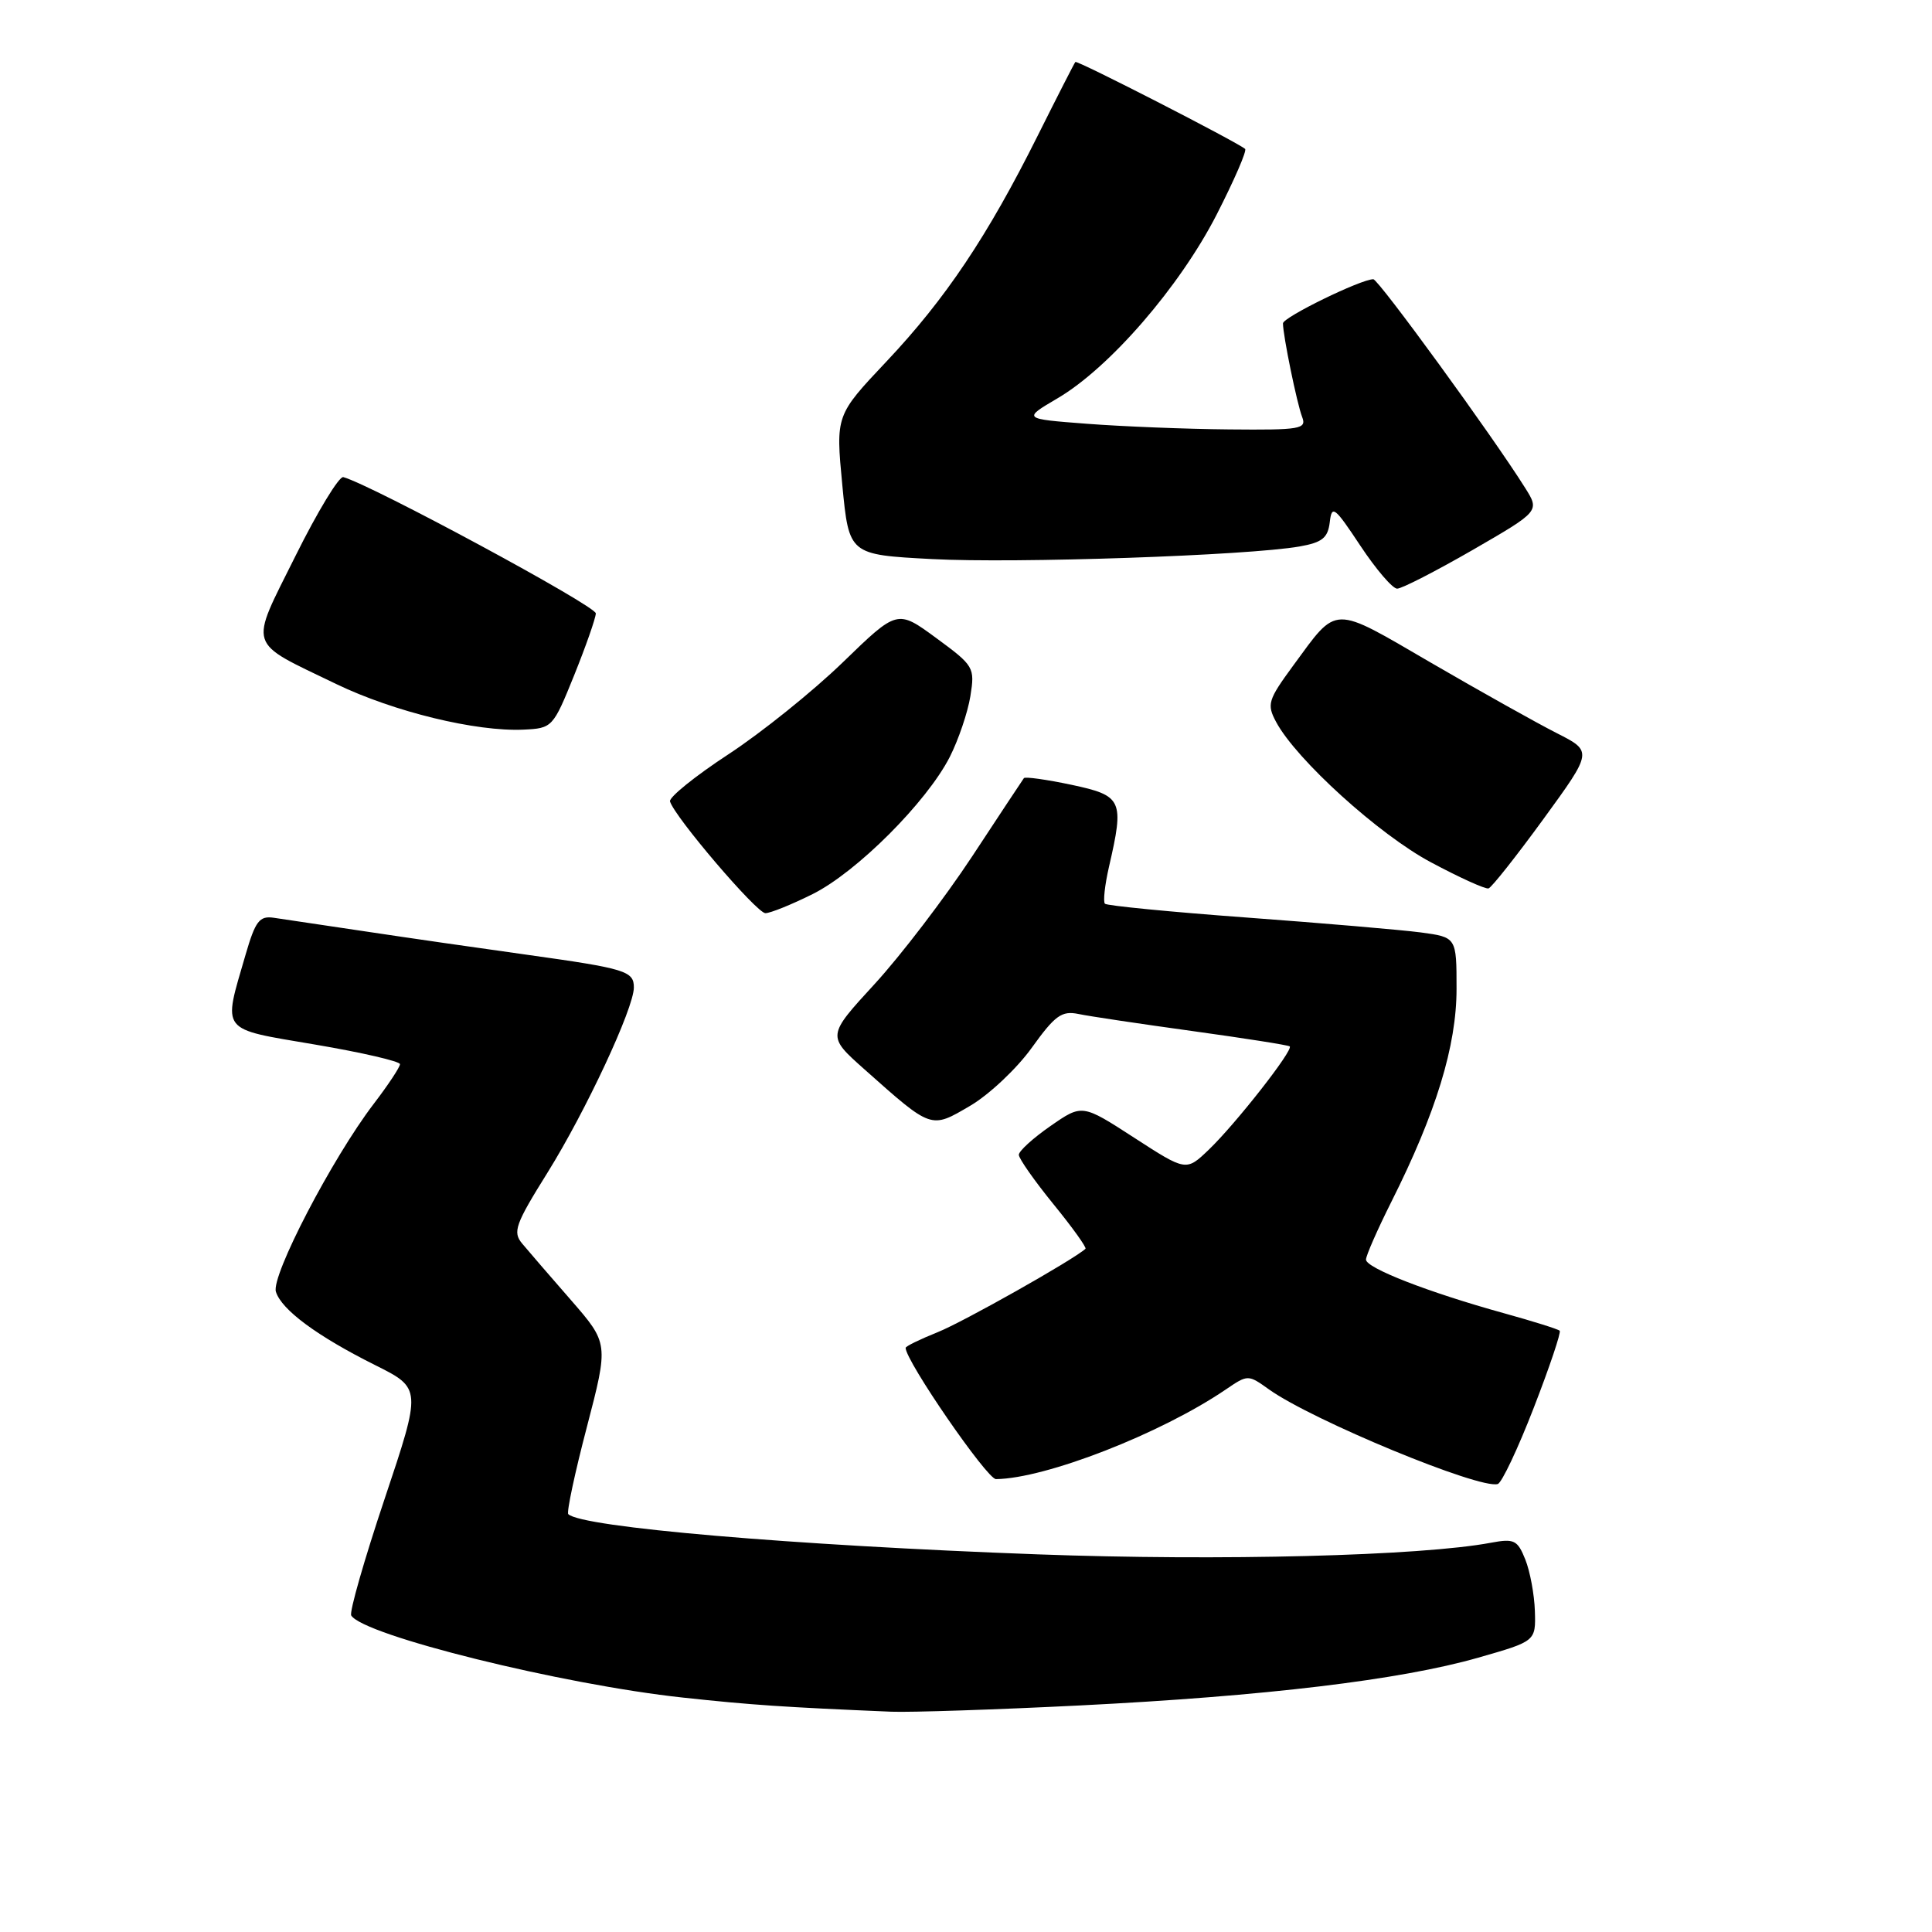 <?xml version="1.0" encoding="UTF-8" standalone="no"?>
<!DOCTYPE svg PUBLIC "-//W3C//DTD SVG 1.1//EN" "http://www.w3.org/Graphics/SVG/1.1/DTD/svg11.dtd" >
<svg xmlns="http://www.w3.org/2000/svg" xmlns:xlink="http://www.w3.org/1999/xlink" version="1.1" viewBox="0 0 256 256">
 <g >
 <path fill="currentColor"
d=" M 143.10 225.98 C 167.65 224.75 185.58 222.60 195.87 219.65 C 203.50 217.47 203.50 217.47 203.38 213.48 C 203.31 211.29 202.74 208.21 202.11 206.64 C 201.08 204.06 200.63 203.85 197.56 204.42 C 188.26 206.17 161.66 206.85 137.50 205.96 C 104.89 204.76 77.04 202.37 75.30 200.63 C 75.06 200.39 76.16 195.20 77.76 189.10 C 80.65 178.01 80.65 178.01 75.64 172.25 C 72.88 169.09 69.98 165.73 69.19 164.78 C 67.91 163.25 68.27 162.23 72.56 155.36 C 77.62 147.23 83.97 133.63 83.99 130.86 C 84.00 128.67 82.92 128.34 69.76 126.50 C 63.57 125.64 54.00 124.26 48.50 123.43 C 43.00 122.61 37.50 121.79 36.28 121.61 C 34.38 121.33 33.84 122.03 32.54 126.50 C 29.52 136.91 28.99 136.24 41.75 138.41 C 47.94 139.46 53.00 140.63 53.00 141.01 C 53.00 141.40 51.43 143.77 49.51 146.28 C 44.02 153.47 35.89 169.09 36.56 171.17 C 37.31 173.56 42.02 177.04 49.68 180.87 C 55.87 183.96 55.87 183.96 50.96 198.62 C 48.26 206.68 46.27 213.63 46.54 214.06 C 48.17 216.70 74.51 223.22 90.50 224.94 C 99.58 225.92 103.86 226.21 118.10 226.81 C 120.64 226.91 131.89 226.54 143.10 225.98 Z  M 203.23 186.54 C 205.33 181.13 206.87 176.54 206.67 176.33 C 206.46 176.12 203.12 175.07 199.25 174.00 C 189.28 171.24 181.00 168.02 181.00 166.90 C 181.00 166.38 182.52 162.92 184.37 159.23 C 190.29 147.44 193.00 138.58 193.00 131.03 C 193.00 124.19 193.00 124.19 188.25 123.55 C 185.64 123.21 175.26 122.32 165.20 121.58 C 155.13 120.84 146.68 120.01 146.41 119.75 C 146.15 119.48 146.39 117.29 146.94 114.88 C 148.99 106.00 148.73 105.43 141.98 103.99 C 138.66 103.29 135.82 102.89 135.67 103.11 C 135.51 103.32 132.42 108.00 128.80 113.50 C 125.17 119.00 119.37 126.60 115.89 130.39 C 109.57 137.27 109.57 137.27 114.54 141.69 C 123.50 149.66 123.31 149.60 128.54 146.53 C 131.05 145.06 134.73 141.60 136.71 138.84 C 139.80 134.54 140.68 133.90 142.91 134.36 C 144.33 134.66 151.12 135.67 158.00 136.62 C 164.88 137.57 170.68 138.48 170.89 138.65 C 171.45 139.08 163.71 148.95 160.16 152.35 C 157.17 155.21 157.17 155.21 150.28 150.75 C 143.39 146.29 143.39 146.29 139.20 149.20 C 136.89 150.80 135.00 152.52 135.00 153.02 C 135.00 153.51 137.06 156.45 139.58 159.55 C 142.10 162.64 144.01 165.31 143.83 165.47 C 142.26 166.92 127.59 175.19 124.25 176.52 C 121.91 177.46 120.00 178.39 120.00 178.60 C 120.00 180.33 130.79 196.00 131.97 195.99 C 138.54 195.92 153.82 189.97 162.43 184.11 C 165.36 182.12 165.37 182.12 168.17 184.12 C 173.90 188.20 196.05 197.36 198.46 196.64 C 198.99 196.49 201.14 191.94 203.23 186.54 Z  M 107.68 118.47 C 113.52 115.56 122.79 106.29 125.85 100.30 C 127.00 98.03 128.23 94.41 128.58 92.25 C 129.19 88.43 129.06 88.22 124.05 84.54 C 118.90 80.76 118.90 80.76 111.70 87.74 C 107.74 91.58 100.90 97.08 96.50 99.96 C 92.10 102.84 88.63 105.65 88.78 106.19 C 89.35 108.21 100.27 121.00 101.42 121.00 C 102.07 121.00 104.89 119.86 107.68 118.47 Z  M 204.51 108.53 C 211.04 99.56 211.04 99.56 206.27 97.14 C 203.65 95.81 196.16 91.62 189.64 87.83 C 176.37 80.11 177.31 80.09 171.35 88.20 C 168.01 92.76 167.84 93.32 169.09 95.66 C 171.75 100.64 182.74 110.61 189.61 114.26 C 193.40 116.29 196.83 117.84 197.24 117.72 C 197.64 117.60 200.92 113.46 204.51 108.53 Z  M 76.07 89.50 C 77.62 85.65 78.92 81.95 78.95 81.28 C 78.99 80.30 49.26 64.26 45.49 63.22 C 44.94 63.07 42.08 67.77 39.15 73.67 C 32.99 86.06 32.60 84.86 44.58 90.65 C 52.18 94.31 63.09 96.97 69.37 96.68 C 73.18 96.50 73.28 96.40 76.07 89.50 Z  M 195.14 72.87 C 204.03 67.73 204.03 67.73 202.07 64.62 C 197.80 57.81 182.65 37.00 181.97 37.00 C 180.32 37.00 170.00 42.04 170.00 42.85 C 170.00 44.44 171.85 53.46 172.54 55.25 C 173.16 56.85 172.33 56.99 162.86 56.90 C 157.16 56.85 148.68 56.51 144.00 56.15 C 135.50 55.50 135.50 55.50 140.14 52.77 C 147.03 48.72 156.30 38.01 161.20 28.46 C 163.54 23.88 165.25 19.95 164.98 19.73 C 163.79 18.75 142.72 7.95 142.49 8.21 C 142.35 8.37 140.10 12.78 137.49 18.00 C 130.86 31.28 125.30 39.59 117.47 47.89 C 110.73 55.03 110.73 55.03 111.61 64.27 C 112.50 73.50 112.50 73.50 123.50 74.08 C 134.62 74.67 165.39 73.61 172.20 72.41 C 175.20 71.88 175.95 71.28 176.20 69.20 C 176.47 66.86 176.83 67.14 180.26 72.32 C 182.33 75.44 184.52 78.00 185.13 78.00 C 185.74 78.00 190.24 75.69 195.14 72.87 Z "/>
</g>
</svg>